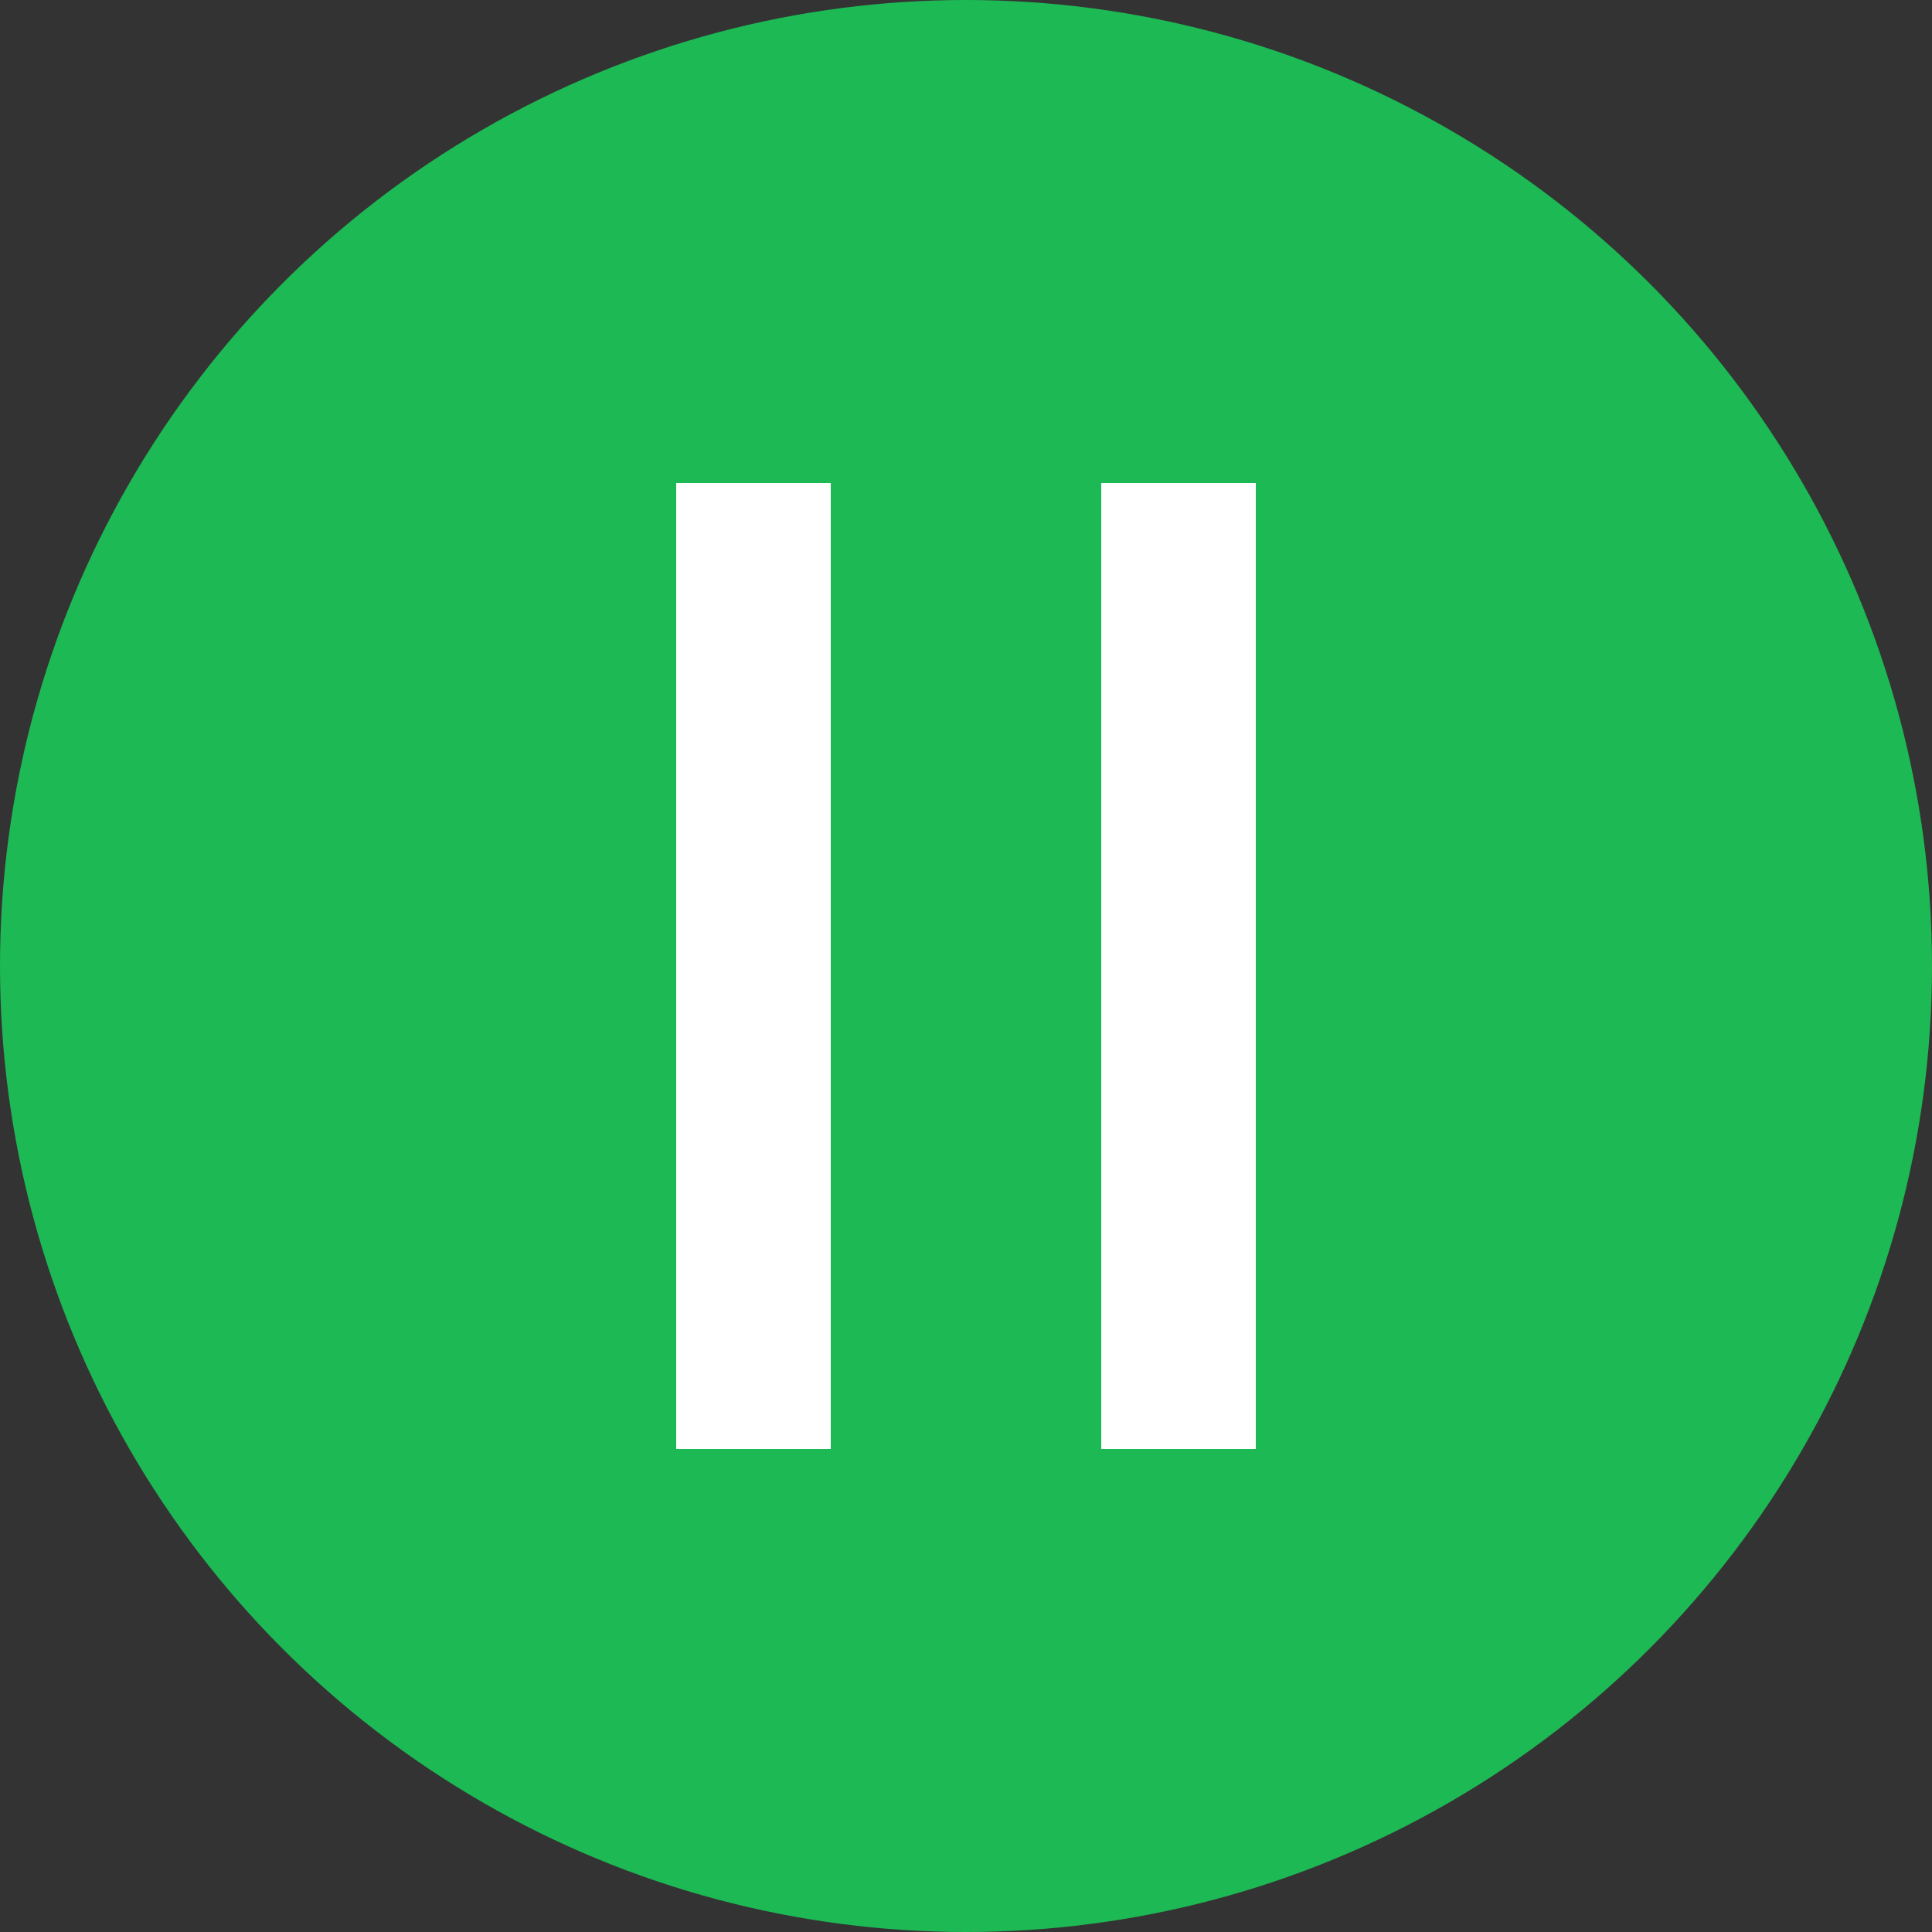 <svg width="25" height="25" viewBox="0 0 100 100" xmlns="http://www.w3.org/2000/svg">
  <rect x="0" y="0" width="100" height="100" fill="#333333" stroke="none"/>
  <circle cx="50" cy="50" r="50" fill="#1DB954" />
  <rect x="35" y="25" width="8" height="50" fill="#FFFFFF" />
  <rect x="57" y="25" width="8" height="50" fill="#FFFFFF" />
</svg>
